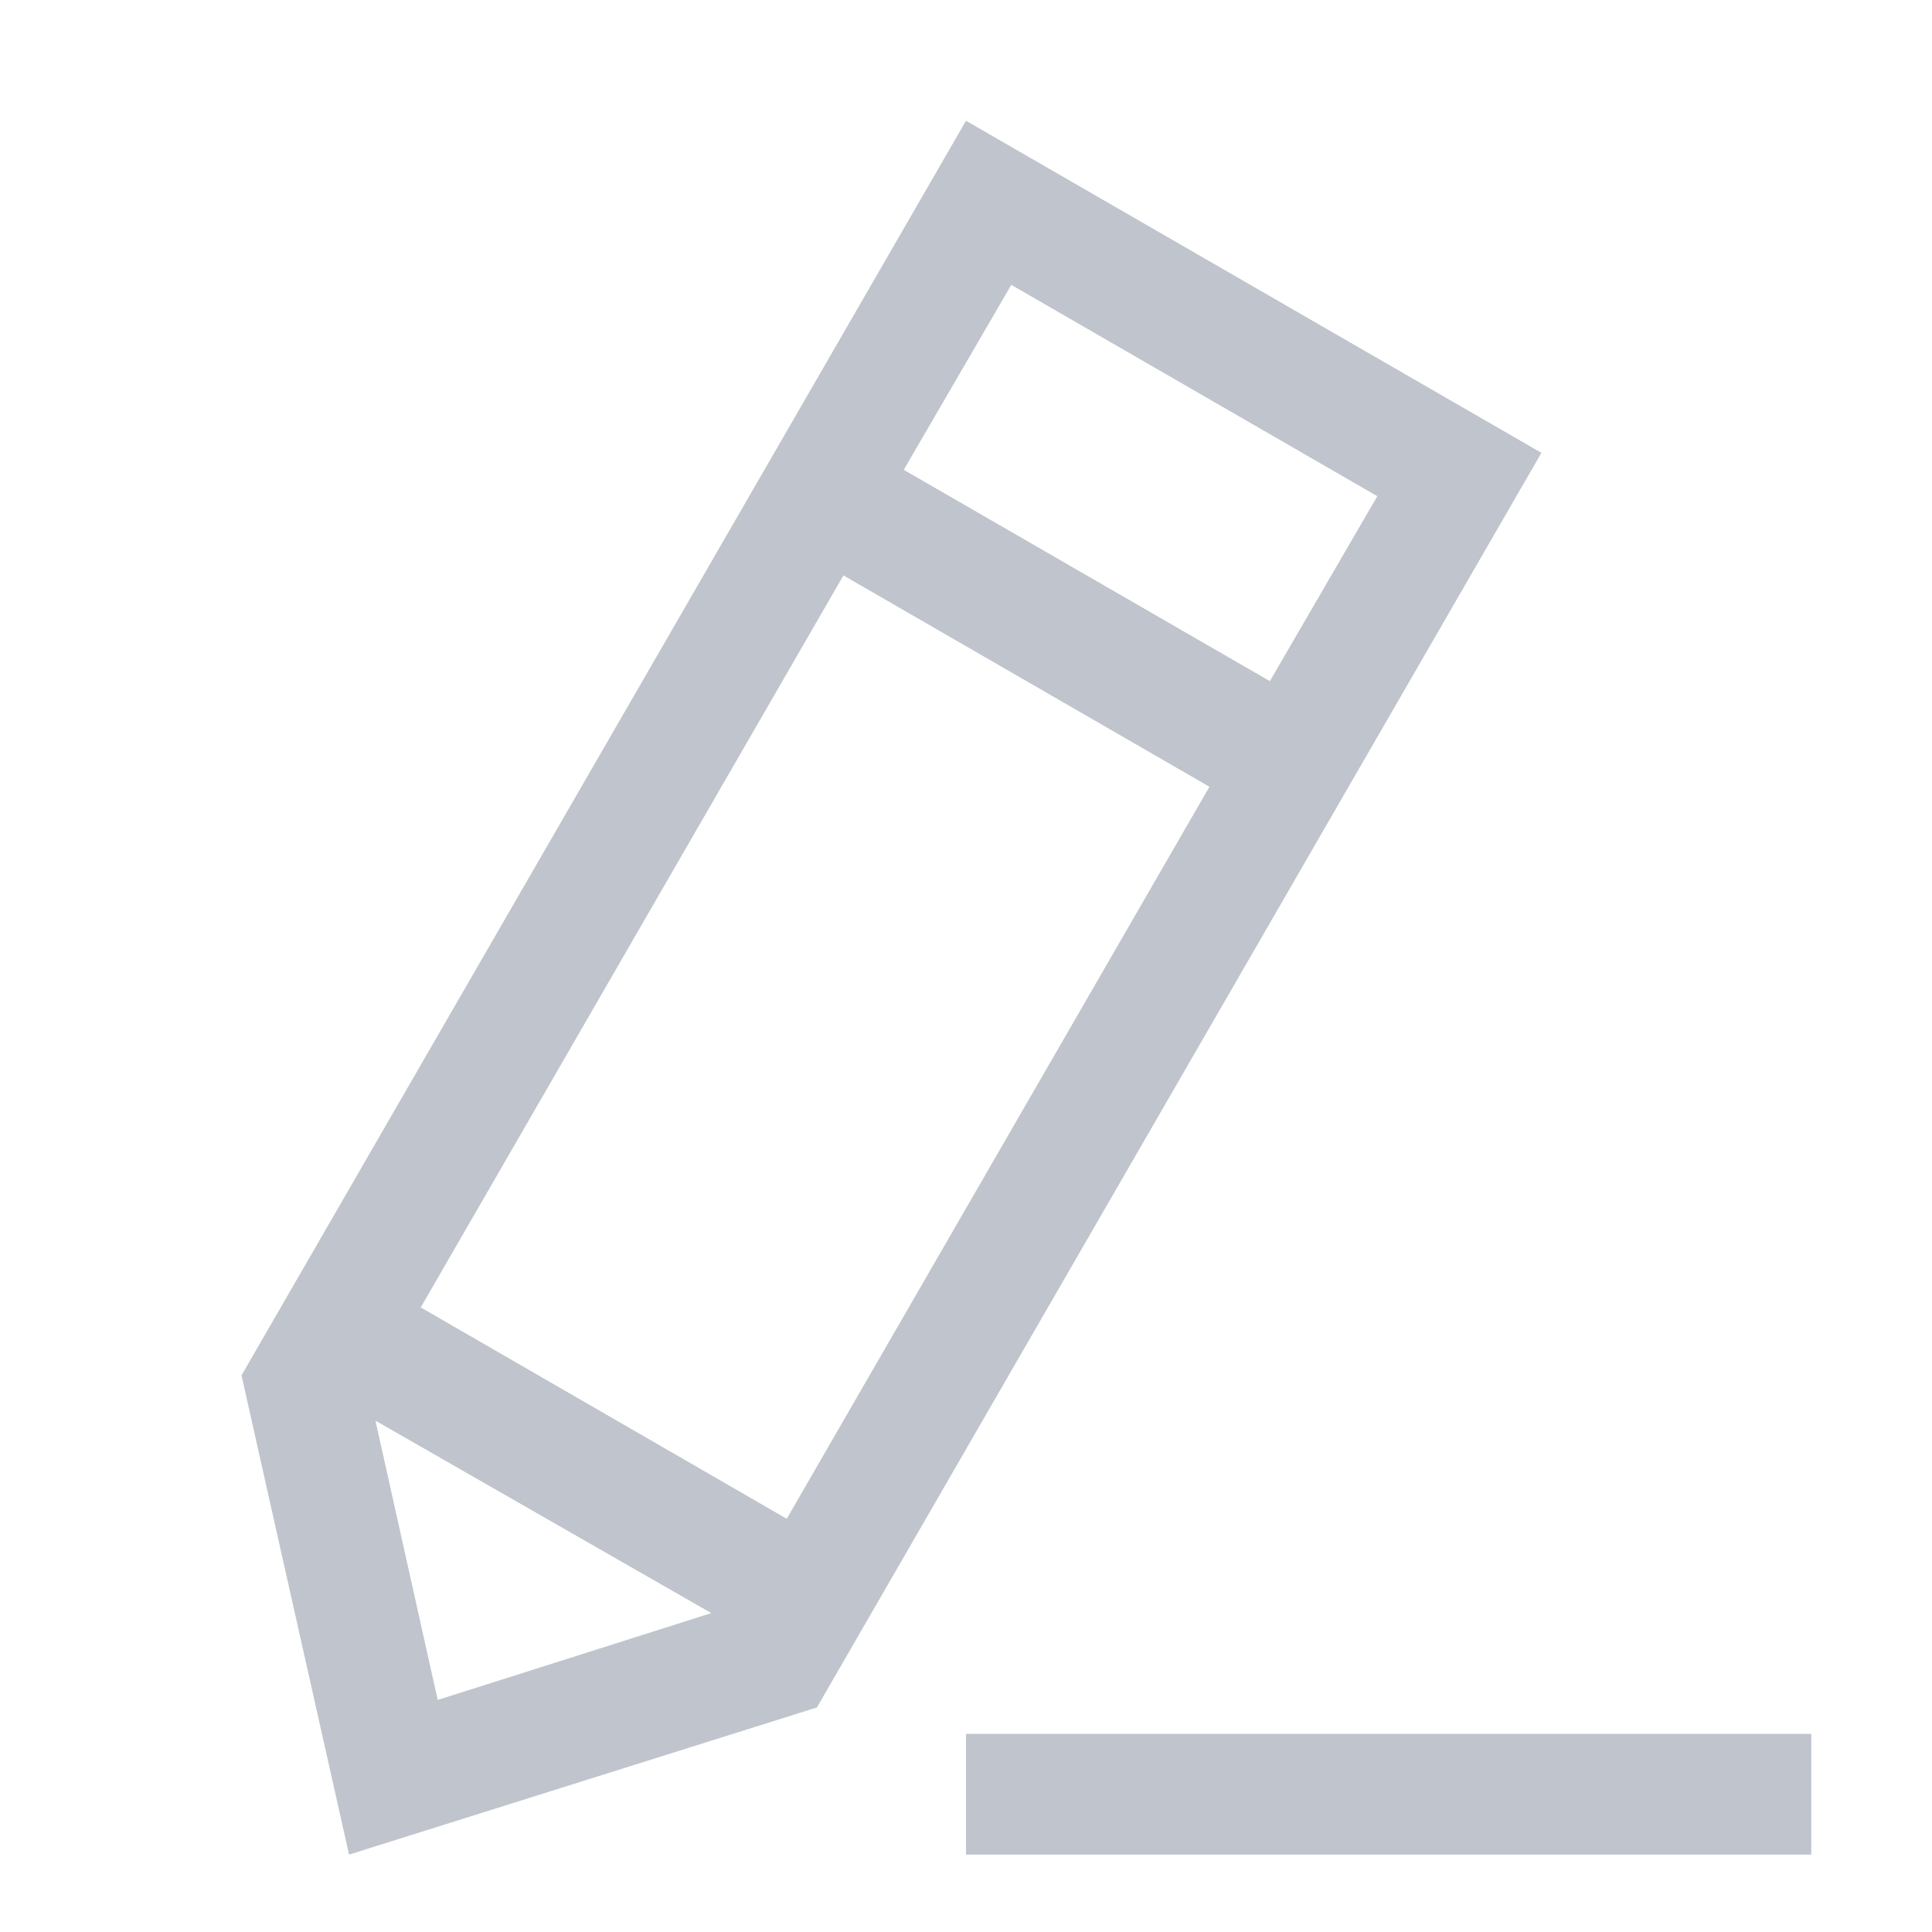 <svg width="18" height="18" viewBox="0 0 18 18" fill="none" xmlns="http://www.w3.org/2000/svg">
<path d="M3.92 12.181L7.33 14.15L11.268 7.33L7.858 5.361L3.92 12.181ZM3.498 13.236L4.078 15.838L6.627 15.029L3.498 13.236ZM8.42 4.377L11.831 6.346L12.832 4.623L9.422 2.654L8.42 4.377ZM2.25 12.814L9 1.125L14.361 4.219L7.611 15.908L3.252 17.279L2.25 12.814ZM9 17.279V16.154H16.875V17.279H9Z" fill="#C0C4CC"/>
</svg>
